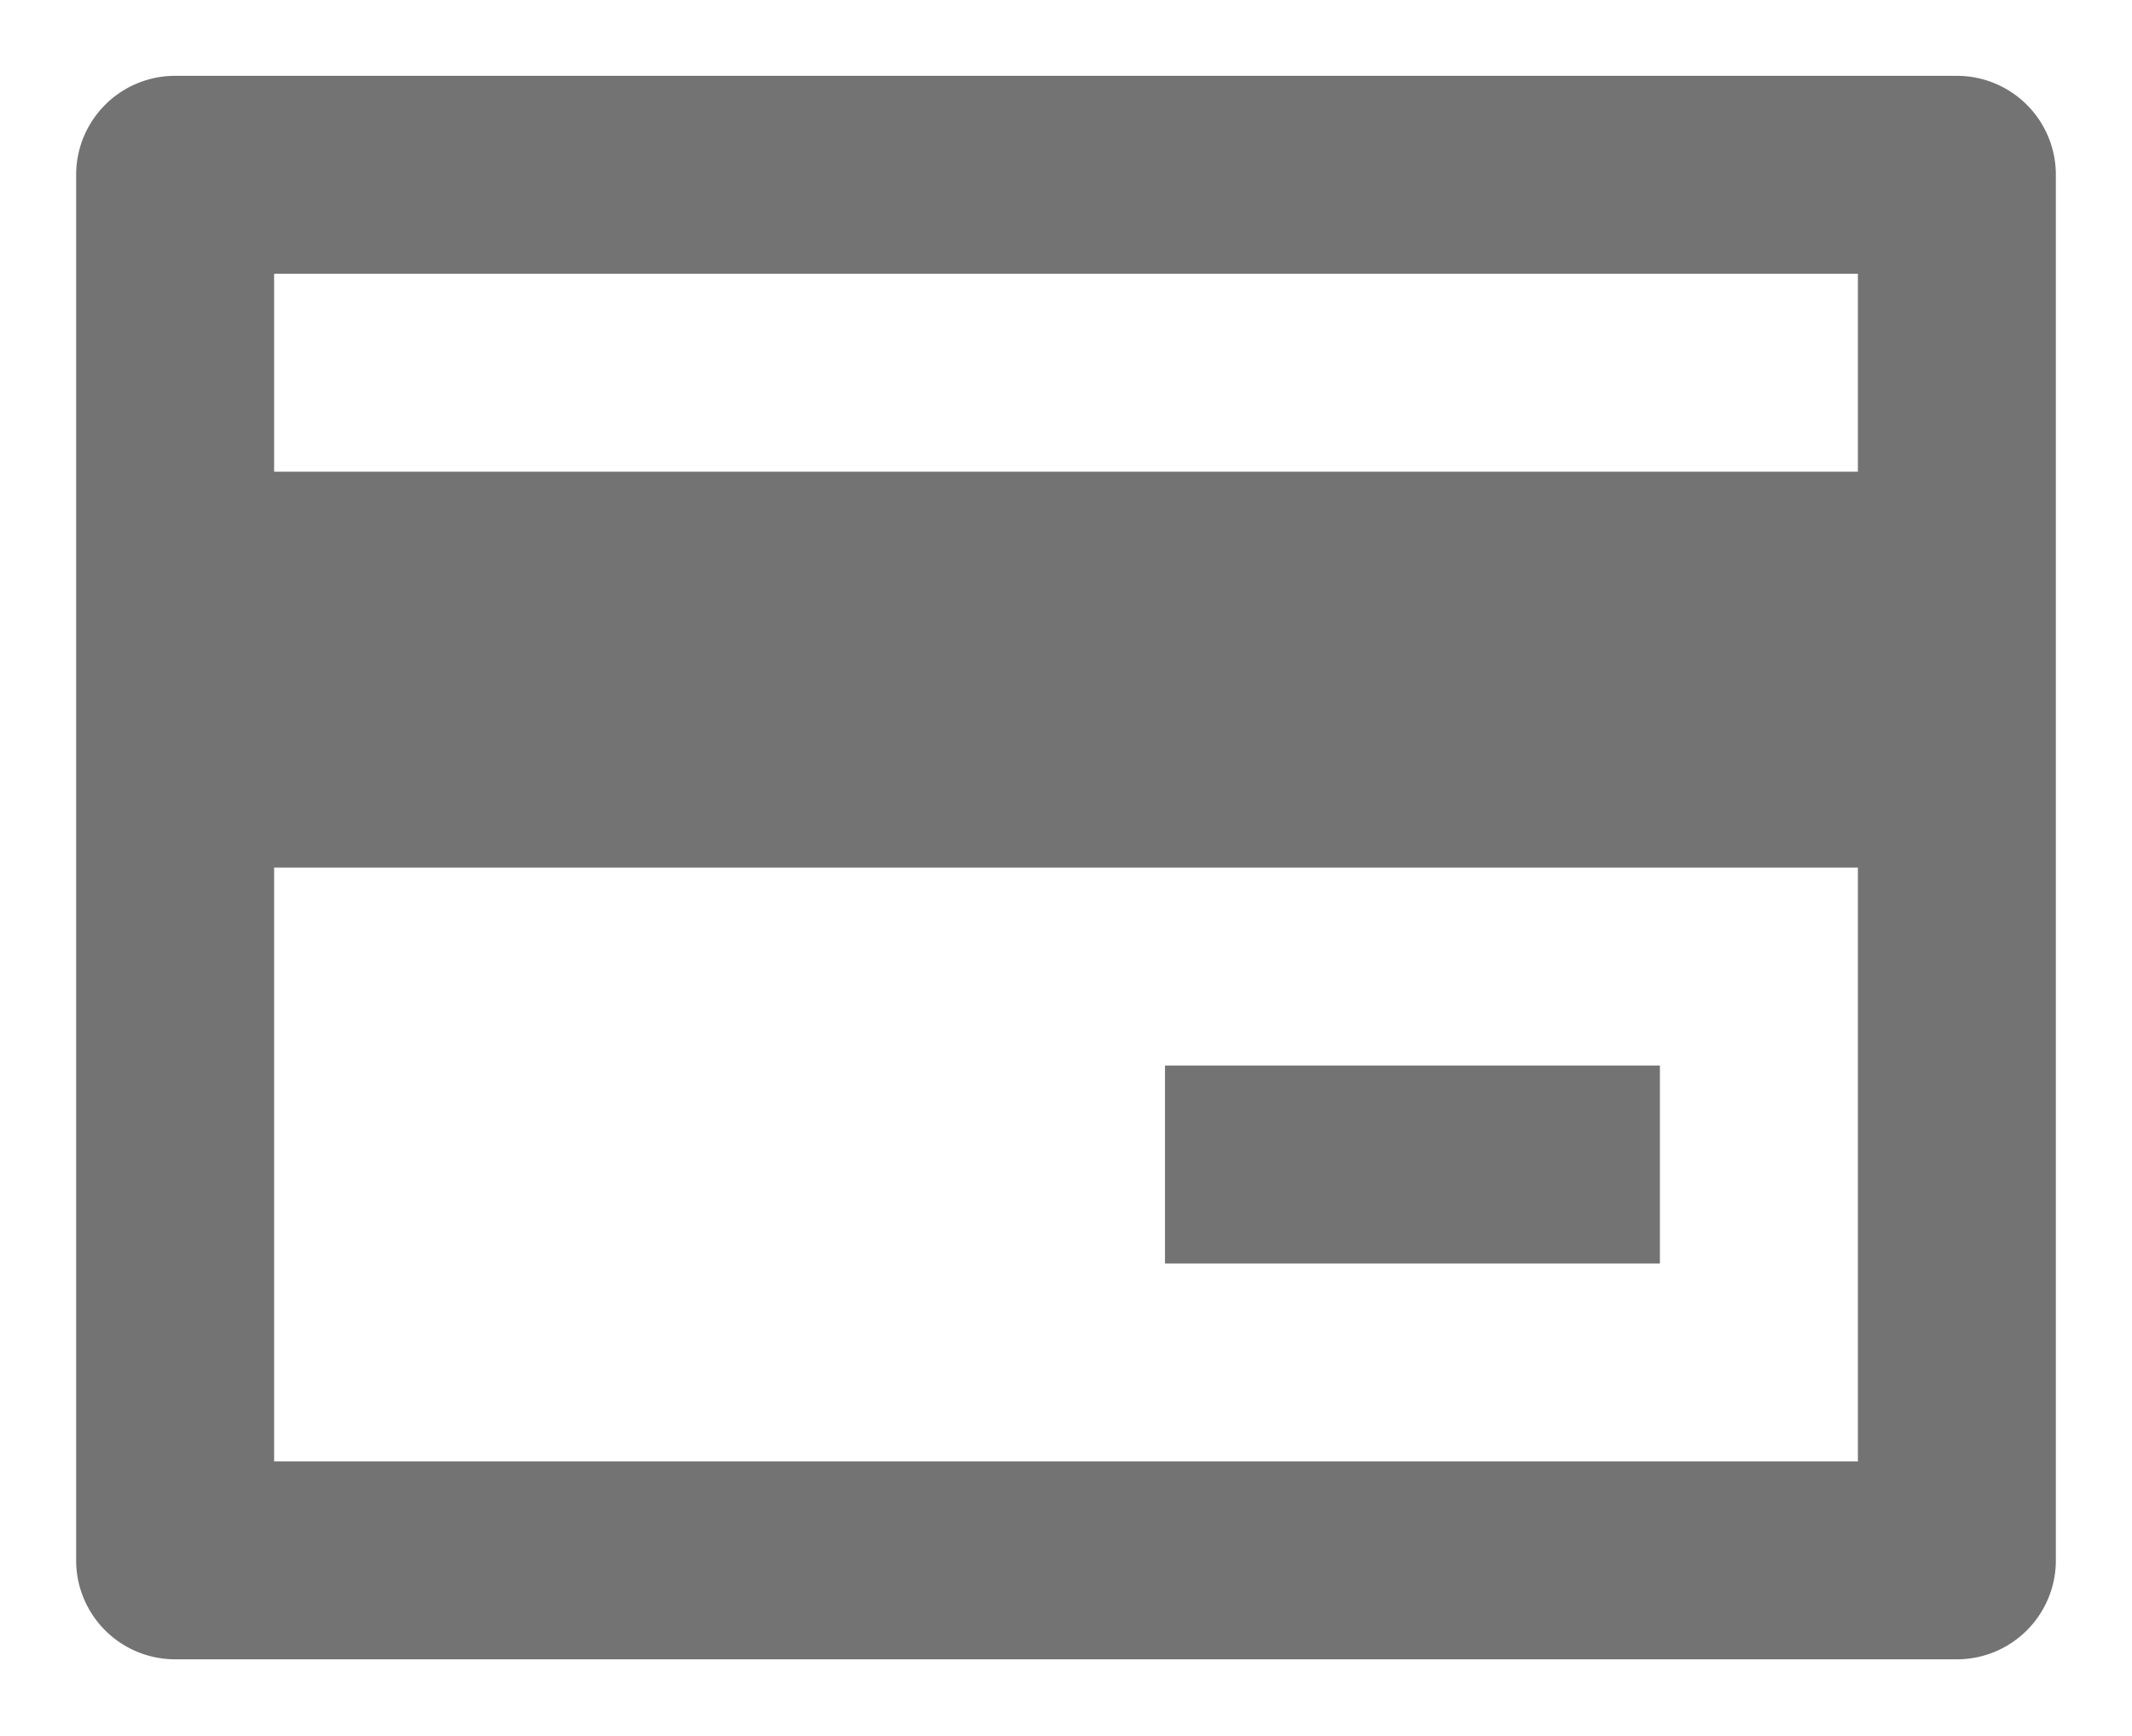 <svg xmlns="http://www.w3.org/2000/svg" width="14" height="11.4" viewBox="0 0 14 11.4">
  <defs>
    <style>
      .cls-1 {
        fill: #737373;
        stroke: rgba(0,0,0,0);
      }
    </style>
  </defs>
  <g id="组_2920" data-name="组 2920" transform="translate(-184.5 -232.302)">
    <path id="路径_4774" data-name="路径 4774" class="cls-1" d="M197.35,232.8h-11.7a.65.65,0,0,0-.65.65v9.1a.65.65,0,0,0,.65.65h11.7a.65.65,0,0,0,.65-.65v-9.1a.65.65,0,0,0-.65-.65Zm-.65,1.3v1.3H186.3v-1.3Zm-10.4,7.8V238h10.4v3.9Zm5.85-2.6h3.25v1.3h-3.25Zm0,0"/>
  </g>
</svg>
